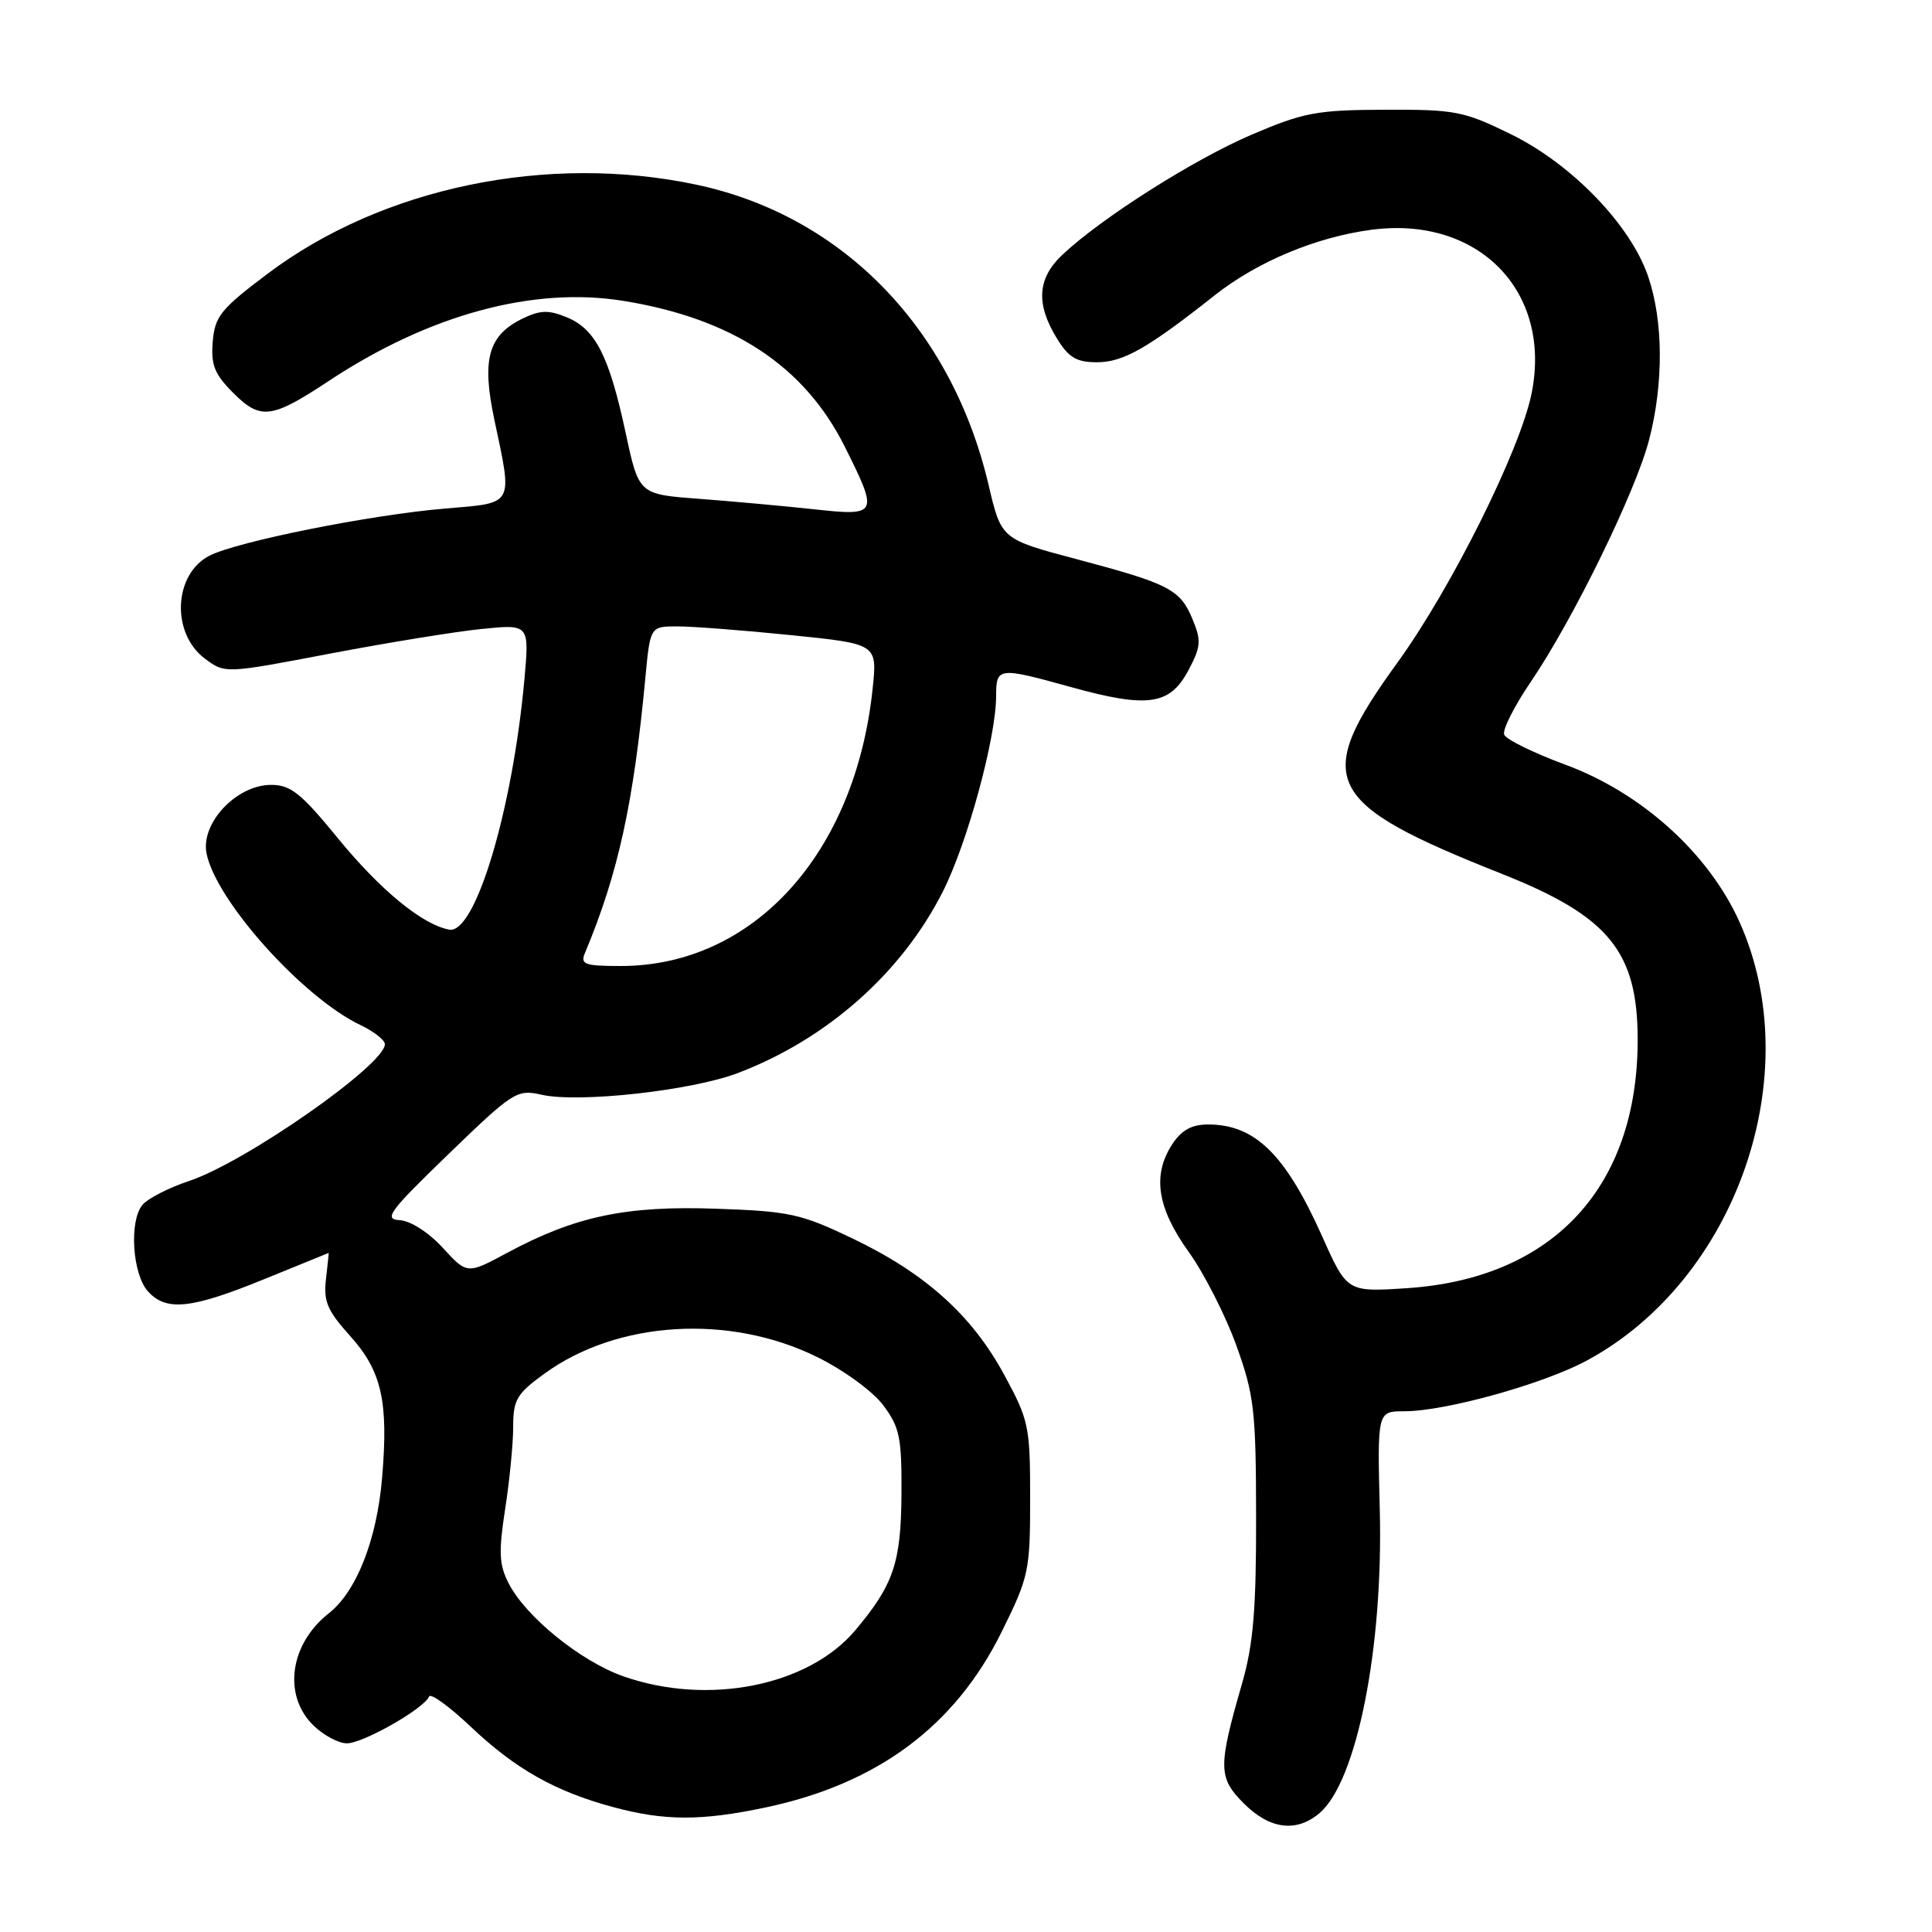 <?xml version="1.0" encoding="UTF-8" standalone="no"?>
<!DOCTYPE svg PUBLIC "-//W3C//DTD SVG 1.1//EN" "http://www.w3.org/Graphics/SVG/1.1/DTD/svg11.dtd" >
<svg xmlns="http://www.w3.org/2000/svg" xmlns:xlink="http://www.w3.org/1999/xlink" version="1.1" viewBox="0 0 256 256">
 <g >
 <path fill="currentColor"
d=" M 174.84 240.25 C 179.78 236.05 183.29 218.41 182.83 200.12 C 182.50 187.00 182.50 187.00 186.09 187.00 C 191.52 187.00 204.51 183.39 210.28 180.27 C 230.09 169.58 239.56 142.37 230.50 122.18 C 226.42 113.09 217.54 105.06 207.43 101.33 C 203.21 99.77 199.56 97.98 199.31 97.34 C 199.06 96.71 200.65 93.56 202.84 90.34 C 208.41 82.16 216.72 65.18 218.50 58.33 C 220.45 50.86 220.41 42.55 218.39 36.64 C 216.07 29.81 208.25 21.71 200.15 17.76 C 193.97 14.73 192.80 14.50 183.50 14.54 C 174.49 14.57 172.74 14.90 165.86 17.84 C 158.20 21.11 145.90 28.91 140.75 33.78 C 137.47 36.87 137.24 40.24 139.99 44.75 C 141.59 47.38 142.61 48.00 145.35 48.00 C 148.83 48.00 152.04 46.18 160.94 39.14 C 166.58 34.68 174.37 31.42 181.69 30.45 C 195.88 28.56 205.69 38.58 202.94 52.15 C 201.41 59.68 192.29 77.97 185.16 87.81 C 173.84 103.43 175.30 106.39 198.98 115.78 C 213.18 121.41 217.00 126.07 217.00 137.78 C 217.00 157.32 205.77 169.41 186.43 170.69 C 178.50 171.21 178.50 171.21 175.21 163.86 C 170.34 152.96 166.30 149.00 160.09 149.00 C 157.91 149.00 156.56 149.74 155.33 151.62 C 152.66 155.70 153.32 160.05 157.50 165.87 C 159.54 168.71 162.38 174.29 163.82 178.27 C 166.19 184.87 166.42 186.85 166.44 201.00 C 166.46 213.22 166.07 217.87 164.60 223.00 C 161.38 234.16 161.40 235.55 164.82 238.97 C 168.25 242.40 171.77 242.85 174.84 240.25 Z  M 101.48 239.49 C 116.30 236.35 126.56 228.71 132.73 216.22 C 136.33 208.94 136.50 208.16 136.50 198.55 C 136.50 189.00 136.33 188.18 133.07 182.18 C 128.79 174.28 122.65 168.75 113.00 164.12 C 106.11 160.82 104.63 160.50 94.87 160.16 C 82.94 159.74 76.22 161.16 67.20 166.01 C 61.90 168.86 61.90 168.86 58.67 165.34 C 56.80 163.30 54.40 161.76 52.97 161.68 C 50.79 161.56 51.55 160.54 59.43 152.92 C 68.02 144.62 68.49 144.32 71.77 145.06 C 76.70 146.17 91.64 144.52 97.78 142.18 C 109.60 137.68 119.49 128.91 124.94 118.12 C 128.19 111.69 131.98 97.77 131.99 92.25 C 132.00 88.39 132.24 88.36 141.94 91.05 C 152.05 93.85 154.99 93.44 157.43 88.89 C 159.13 85.72 159.20 84.91 158.04 82.11 C 156.39 78.10 154.99 77.37 142.69 74.10 C 132.68 71.45 132.68 71.45 130.99 64.25 C 126.11 43.47 111.61 28.57 92.27 24.47 C 72.55 20.29 50.67 24.83 35.50 36.24 C 29.25 40.94 28.47 41.90 28.19 45.27 C 27.93 48.36 28.42 49.58 30.93 52.09 C 34.52 55.67 35.99 55.49 43.50 50.52 C 56.83 41.69 70.66 37.93 82.62 39.87 C 97.06 42.21 106.59 48.49 111.94 59.19 C 116.45 68.23 116.36 68.41 107.75 67.47 C 103.76 67.04 96.93 66.42 92.57 66.09 C 84.65 65.50 84.65 65.50 82.90 57.34 C 80.71 47.16 78.91 43.62 75.12 42.05 C 72.72 41.06 71.61 41.08 69.33 42.17 C 64.70 44.39 63.80 47.55 65.50 55.59 C 67.94 67.10 68.21 66.61 59.04 67.38 C 49.17 68.20 31.43 71.75 27.76 73.63 C 22.99 76.08 22.65 83.92 27.16 87.28 C 29.82 89.26 29.82 89.26 43.66 86.62 C 51.27 85.17 60.35 83.69 63.83 83.34 C 70.15 82.70 70.15 82.70 69.48 90.10 C 67.90 107.39 62.97 123.80 59.53 123.18 C 55.98 122.54 50.36 117.92 44.73 111.02 C 39.88 105.09 38.51 104.00 35.92 104.00 C 31.34 104.00 26.56 109.07 27.37 113.09 C 28.62 119.36 40.10 132.16 47.75 135.82 C 49.54 136.67 51.00 137.82 51.00 138.36 C 51.00 141.09 32.52 154.00 25.07 156.48 C 22.36 157.38 19.58 158.81 18.87 159.66 C 17.09 161.80 17.54 168.84 19.61 171.12 C 22.03 173.79 25.32 173.45 35.00 169.50 C 39.67 167.59 43.52 166.03 43.55 166.02 C 43.58 166.01 43.41 167.58 43.19 169.51 C 42.85 172.42 43.38 173.67 46.33 176.95 C 50.58 181.65 51.49 185.64 50.63 195.82 C 49.94 204.02 47.24 210.88 43.57 213.77 C 38.42 217.82 37.46 224.55 41.45 228.55 C 42.80 229.90 44.84 231.00 45.97 231.00 C 48.12 231.00 56.24 226.37 56.85 224.80 C 57.04 224.30 59.55 226.12 62.42 228.84 C 68.32 234.42 73.60 237.39 81.25 239.45 C 88.07 241.29 92.92 241.30 101.48 239.49 Z  M 82.57 222.11 C 76.95 220.13 69.70 214.26 67.42 209.84 C 66.13 207.34 66.05 205.71 66.93 199.98 C 67.52 196.21 68.00 191.29 68.00 189.06 C 68.00 185.46 68.46 184.68 72.19 181.98 C 81.84 174.99 96.65 174.09 108.25 179.80 C 111.79 181.54 115.64 184.35 117.03 186.20 C 119.22 189.12 119.49 190.47 119.45 198.00 C 119.39 207.07 118.40 210.00 113.33 216.02 C 107.10 223.42 93.78 226.06 82.57 222.11 Z  M 77.52 126.25 C 81.91 115.75 83.95 106.47 85.52 89.75 C 86.16 83.00 86.16 83.00 89.77 83.00 C 91.76 83.00 98.53 83.52 104.82 84.16 C 116.25 85.32 116.25 85.32 115.63 91.24 C 113.35 113.10 99.83 128.00 82.27 128.00 C 77.43 128.00 76.87 127.79 77.52 126.25 Z "/>
</g>
</svg>